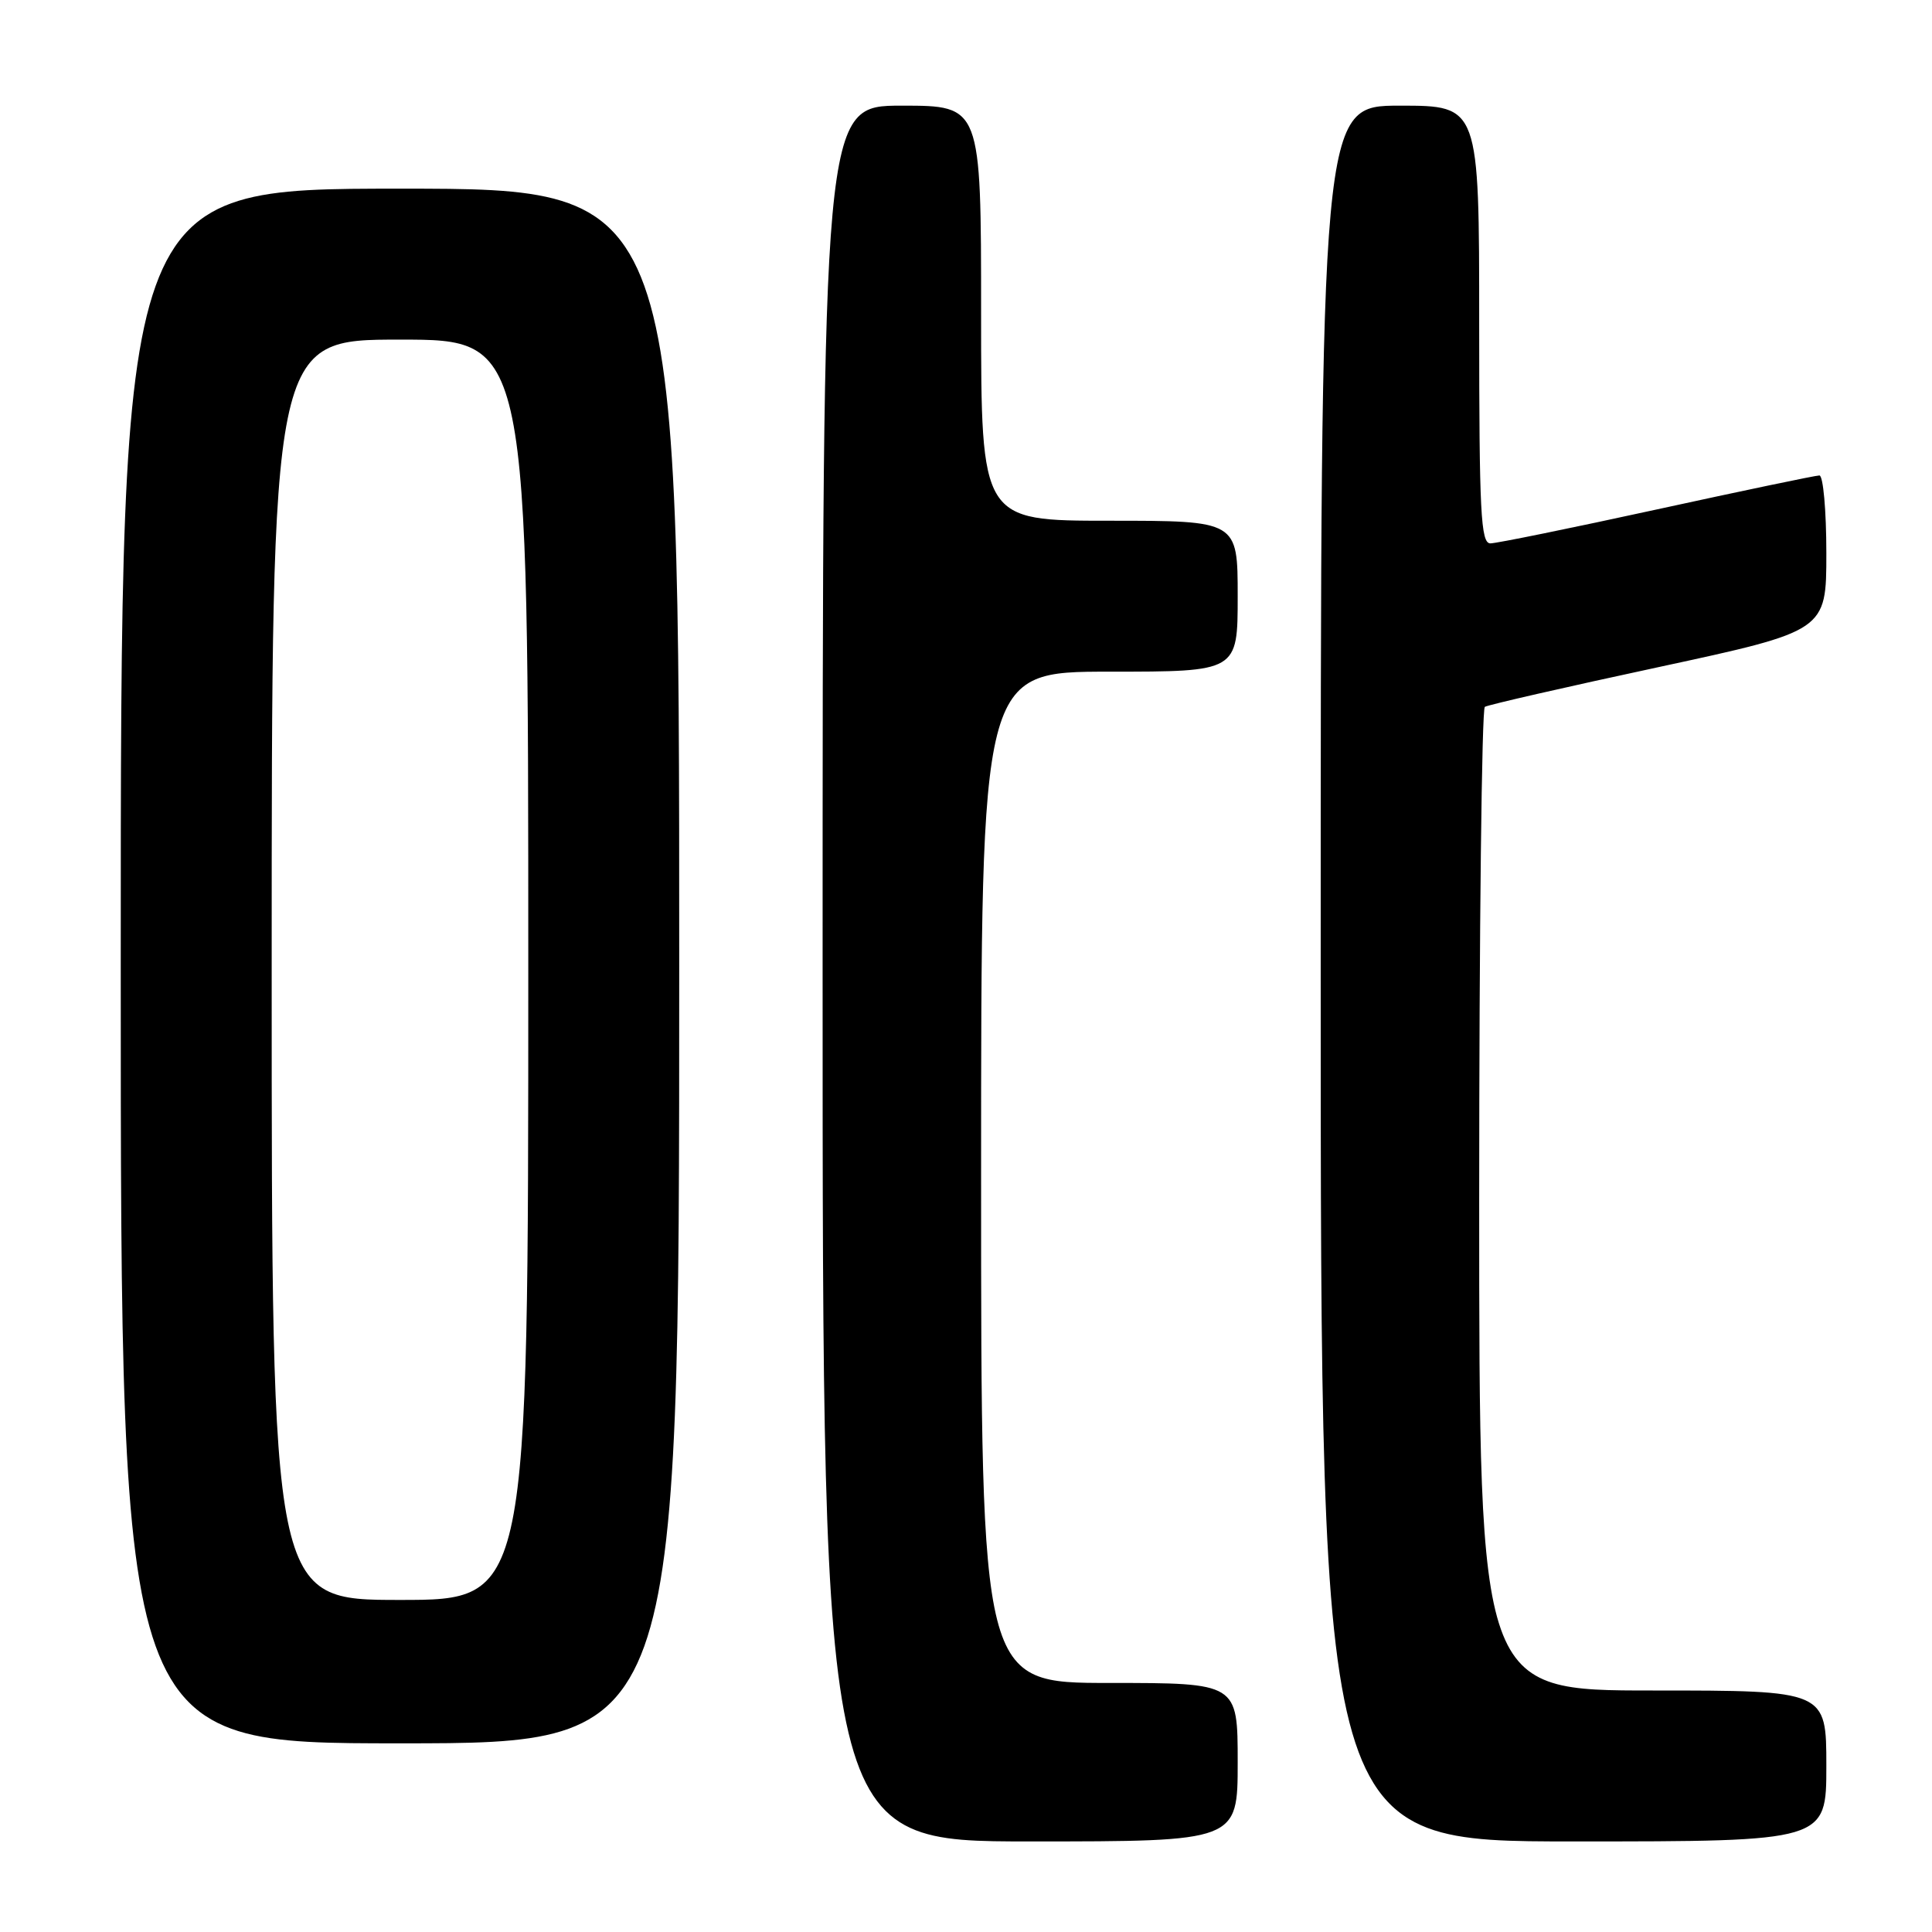 <?xml version="1.0" encoding="UTF-8" standalone="no"?>
<!DOCTYPE svg PUBLIC "-//W3C//DTD SVG 1.1//EN" "http://www.w3.org/Graphics/SVG/1.1/DTD/svg11.dtd" >
<svg xmlns="http://www.w3.org/2000/svg" xmlns:xlink="http://www.w3.org/1999/xlink" version="1.1" viewBox="0 0 256 256">
 <g >
 <path fill="currentColor"
d=" M 164.00 233.50 C 164.00 223.00 164.00 223.00 147.00 223.00 C 130.00 223.00 130.00 223.00 130.00 156.00 C 130.00 89.00 130.00 89.00 147.00 89.00 C 164.00 89.00 164.00 89.00 164.00 79.00 C 164.00 69.00 164.00 69.00 147.00 69.00 C 130.00 69.00 130.00 69.00 130.00 41.50 C 130.00 14.00 130.00 14.00 119.50 14.00 C 109.00 14.00 109.00 14.00 109.00 129.00 C 109.00 244.00 109.00 244.00 136.50 244.00 C 164.00 244.00 164.00 244.00 164.00 233.50 Z  M 242.00 234.00 C 242.00 224.00 242.00 224.00 219.00 224.00 C 196.00 224.00 196.00 224.00 196.00 159.06 C 196.00 123.34 196.34 93.91 196.75 93.66 C 197.16 93.40 207.51 91.03 219.75 88.40 C 242.00 83.60 242.00 83.60 242.00 73.30 C 242.00 67.63 241.58 63.00 241.08 63.00 C 240.57 63.00 230.88 65.03 219.55 67.50 C 208.23 69.97 198.29 72.00 197.48 72.00 C 196.21 72.00 196.00 67.92 196.00 43.00 C 196.00 14.00 196.00 14.00 185.50 14.00 C 175.00 14.00 175.00 14.00 175.00 129.00 C 175.00 244.00 175.00 244.00 208.50 244.00 C 242.00 244.00 242.00 244.00 242.00 234.00 Z  M 90.00 128.00 C 90.00 25.00 90.00 25.00 53.00 25.00 C 16.00 25.00 16.00 25.00 16.00 128.00 C 16.00 231.00 16.00 231.00 53.00 231.00 C 90.00 231.00 90.00 231.00 90.00 128.00 Z  M 36.00 128.50 C 36.00 45.00 36.00 45.00 53.00 45.00 C 70.00 45.00 70.00 45.00 70.00 128.50 C 70.00 212.00 70.00 212.00 53.00 212.00 C 36.00 212.00 36.00 212.00 36.00 128.50 Z "/>
</g>
</svg>